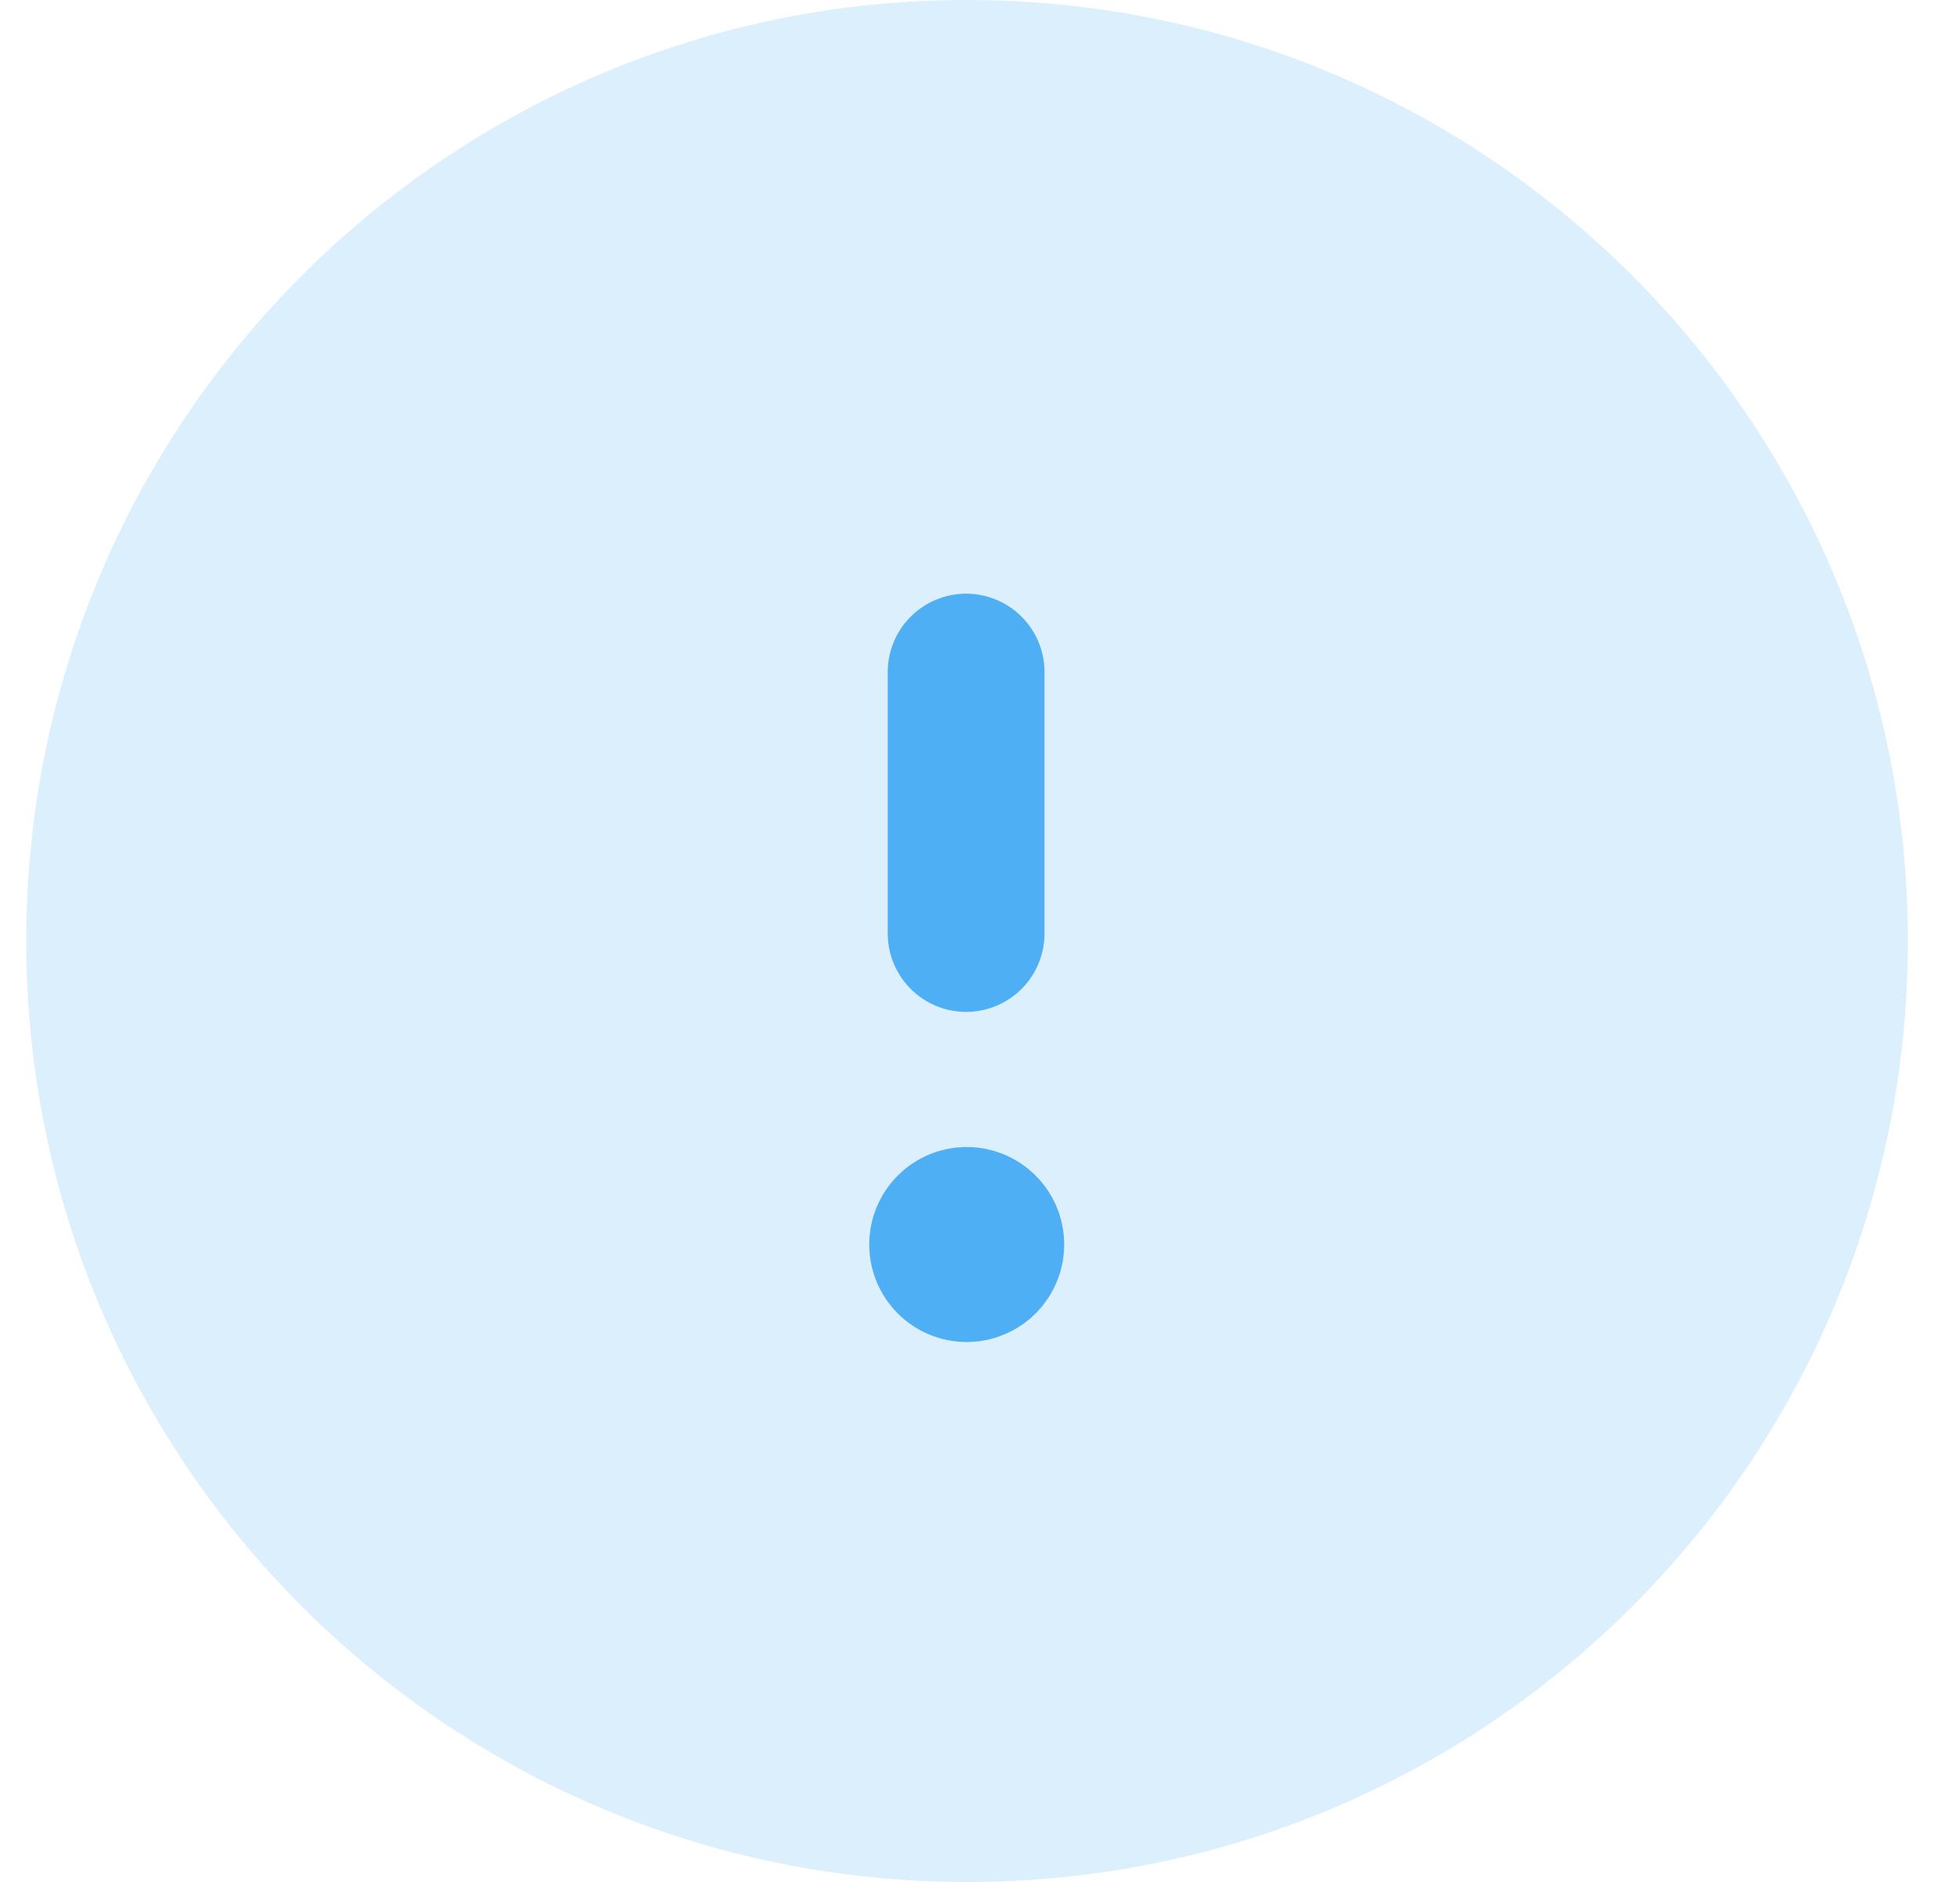 <svg xmlns="http://www.w3.org/2000/svg" width="25" height="24" viewBox="0 0 25 24" fill="none">
<path d="M12.335 24C18.962 24 24.335 18.627 24.335 12C24.335 5.373 18.962 0 12.335 0C5.708 0 0.335 5.373 0.335 12C0.335 18.627 5.708 24 12.335 24Z" fill="#4FAFF5" fill-opacity="0.2"/>
<path d="M12.323 11.904V8.571" stroke="#4FAFF5" stroke-width="2" stroke-linecap="round" stroke-linejoin="round"/>
<path d="M12.329 15.857V15.917M12.087 15.87C12.087 16.005 12.196 16.114 12.33 16.114C12.465 16.114 12.574 16.005 12.574 15.87C12.574 15.736 12.465 15.627 12.33 15.627C12.196 15.627 12.087 15.736 12.087 15.87Z" stroke="#4FAFF5" stroke-width="2" stroke-linecap="round" stroke-linejoin="round"/>
</svg>